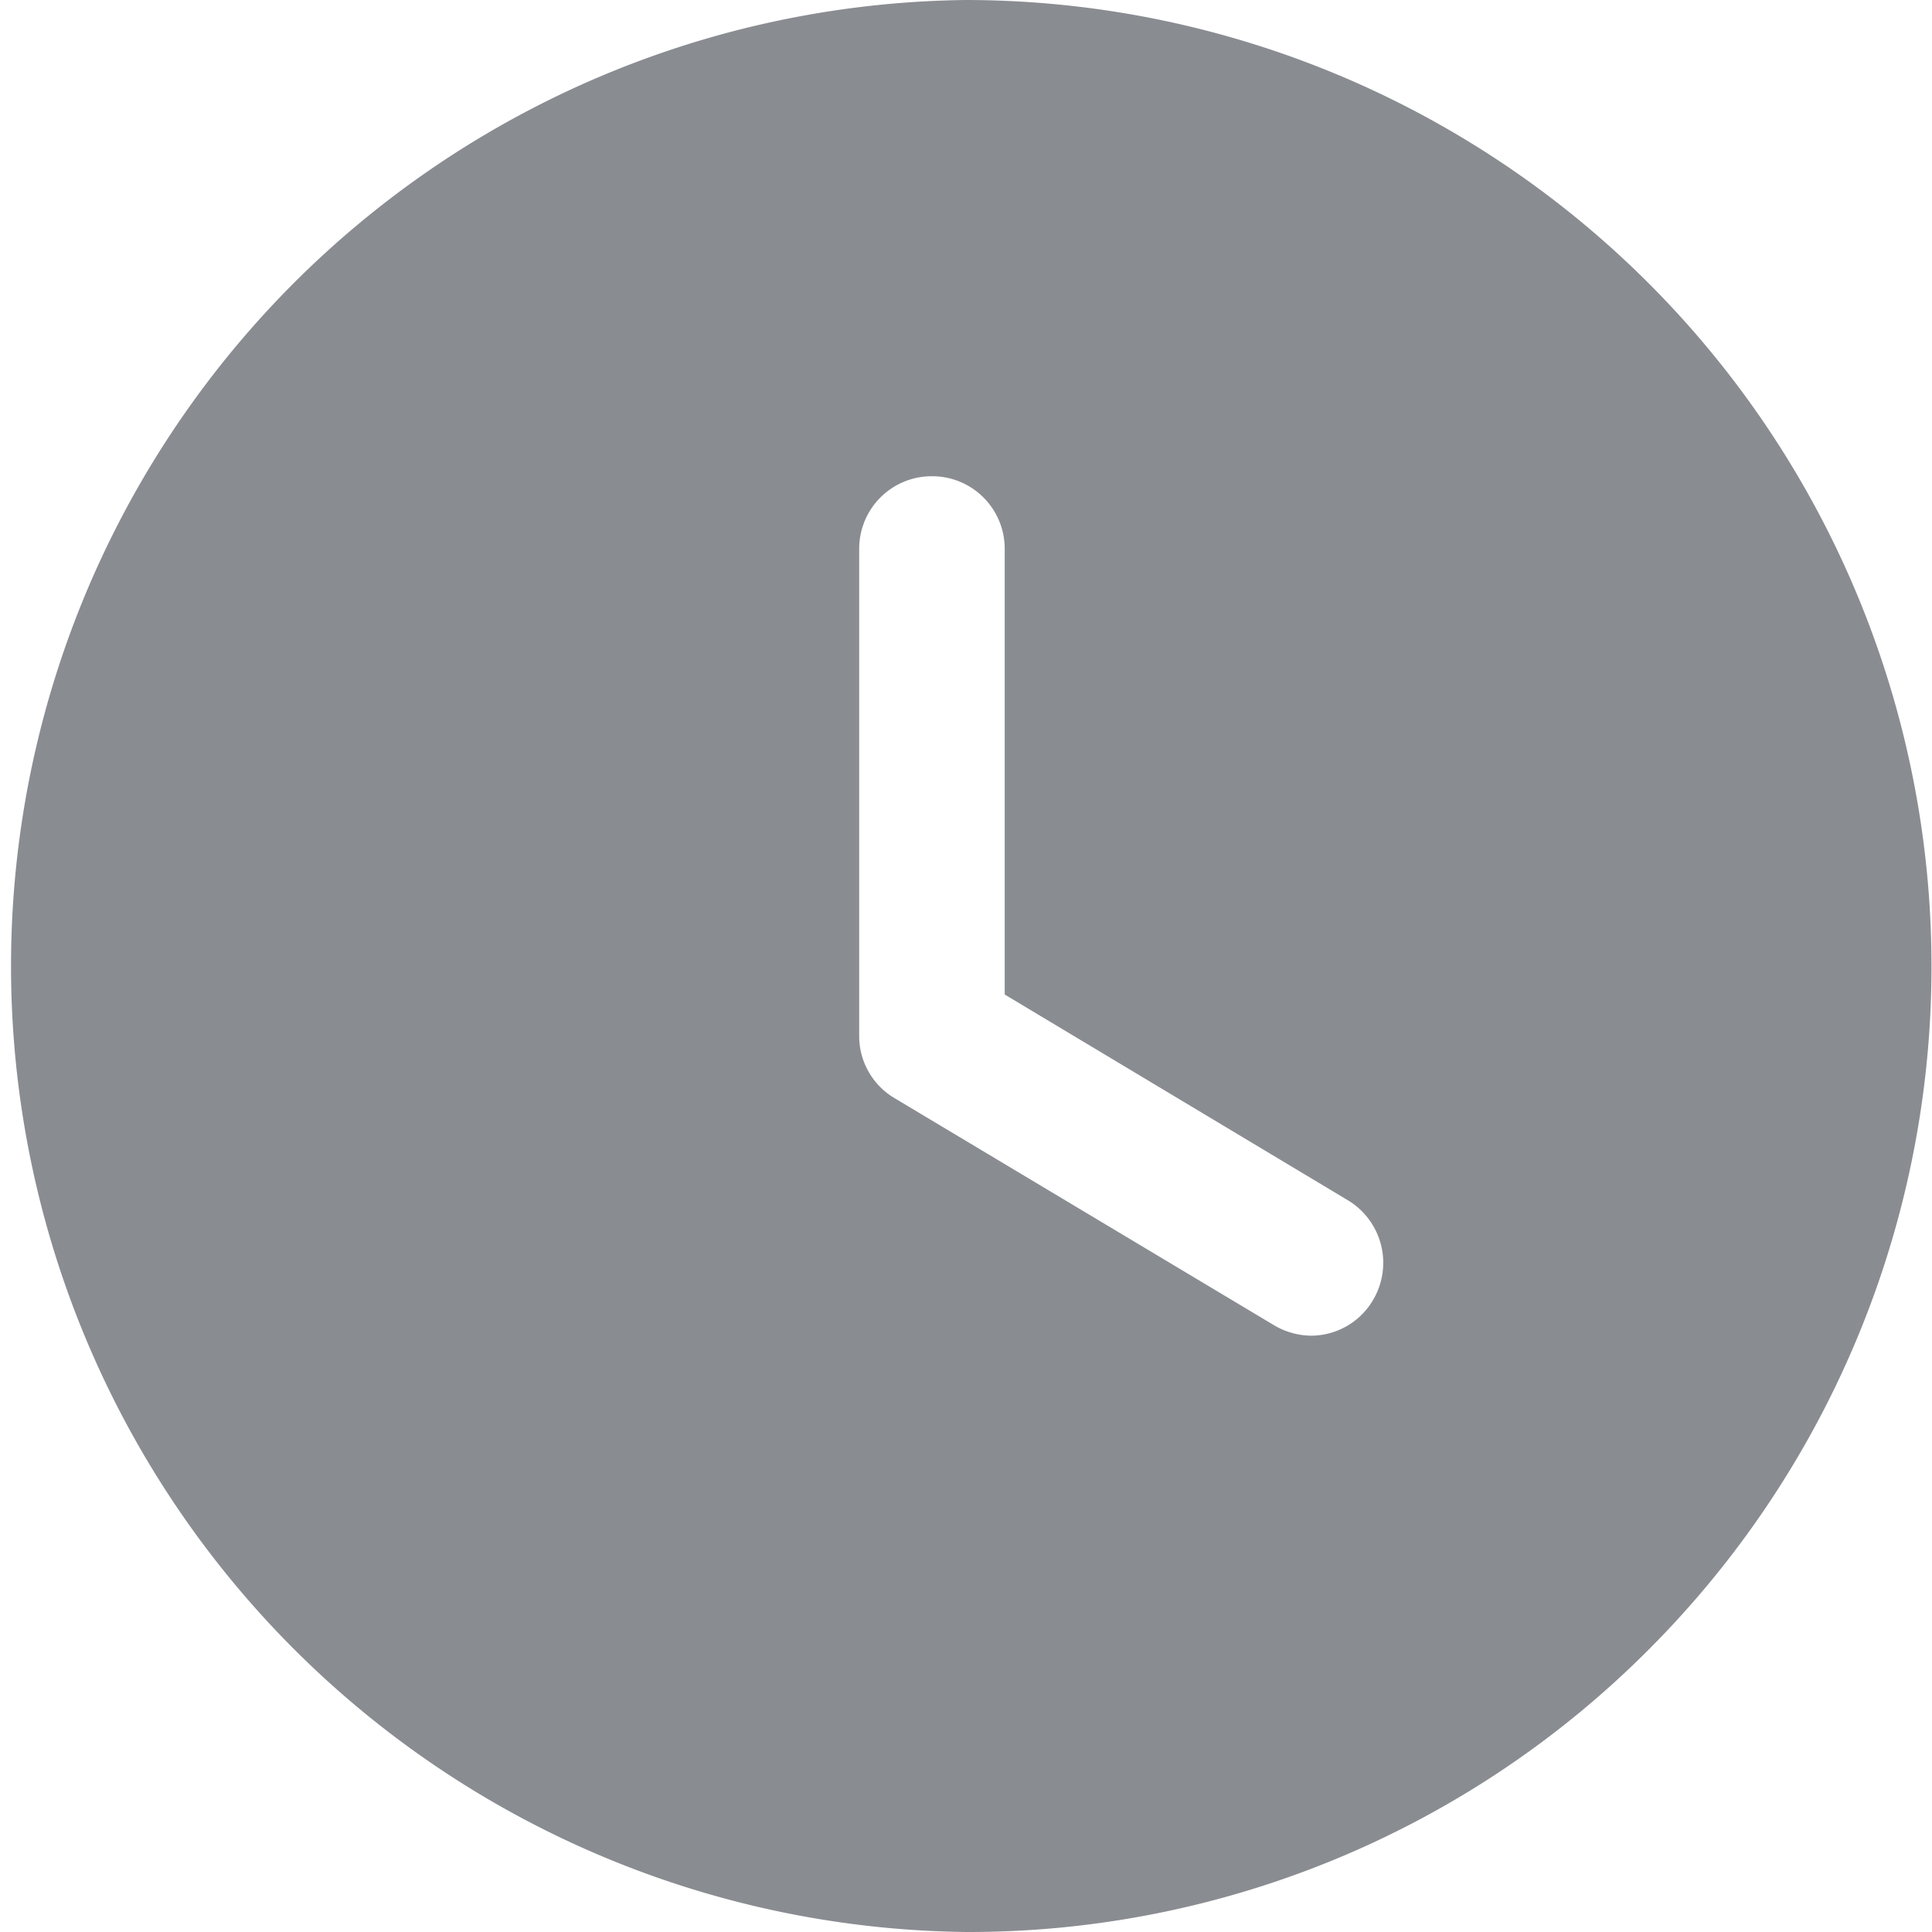 <svg id="Iconly_Bold_Time_Circle" data-name="Iconly/Bold/Time Circle" xmlns="http://www.w3.org/2000/svg" width="15.347" height="15.347" viewBox="0 0 15.347 15.347">
  <g id="Time_Circle" data-name="Time Circle">
    <path id="Time_Circle-2" data-name="Time Circle" d="M7.674,15.347A7.674,7.674,0,0,1,7.674,0,7.677,7.677,0,0,1,13.1,13.1,7.625,7.625,0,0,1,7.674,15.347ZM7.4,3.783a.576.576,0,0,0-.575.575V8.234a.573.573,0,0,0,.284.491l3.008,1.8a.586.586,0,0,0,.3.085.572.572,0,0,0,.491-.285.58.58,0,0,0-.2-.79L7.981,7.9V4.359A.576.576,0,0,0,7.4,3.783Z" fill="#898c91"/>
  </g>
</svg>

